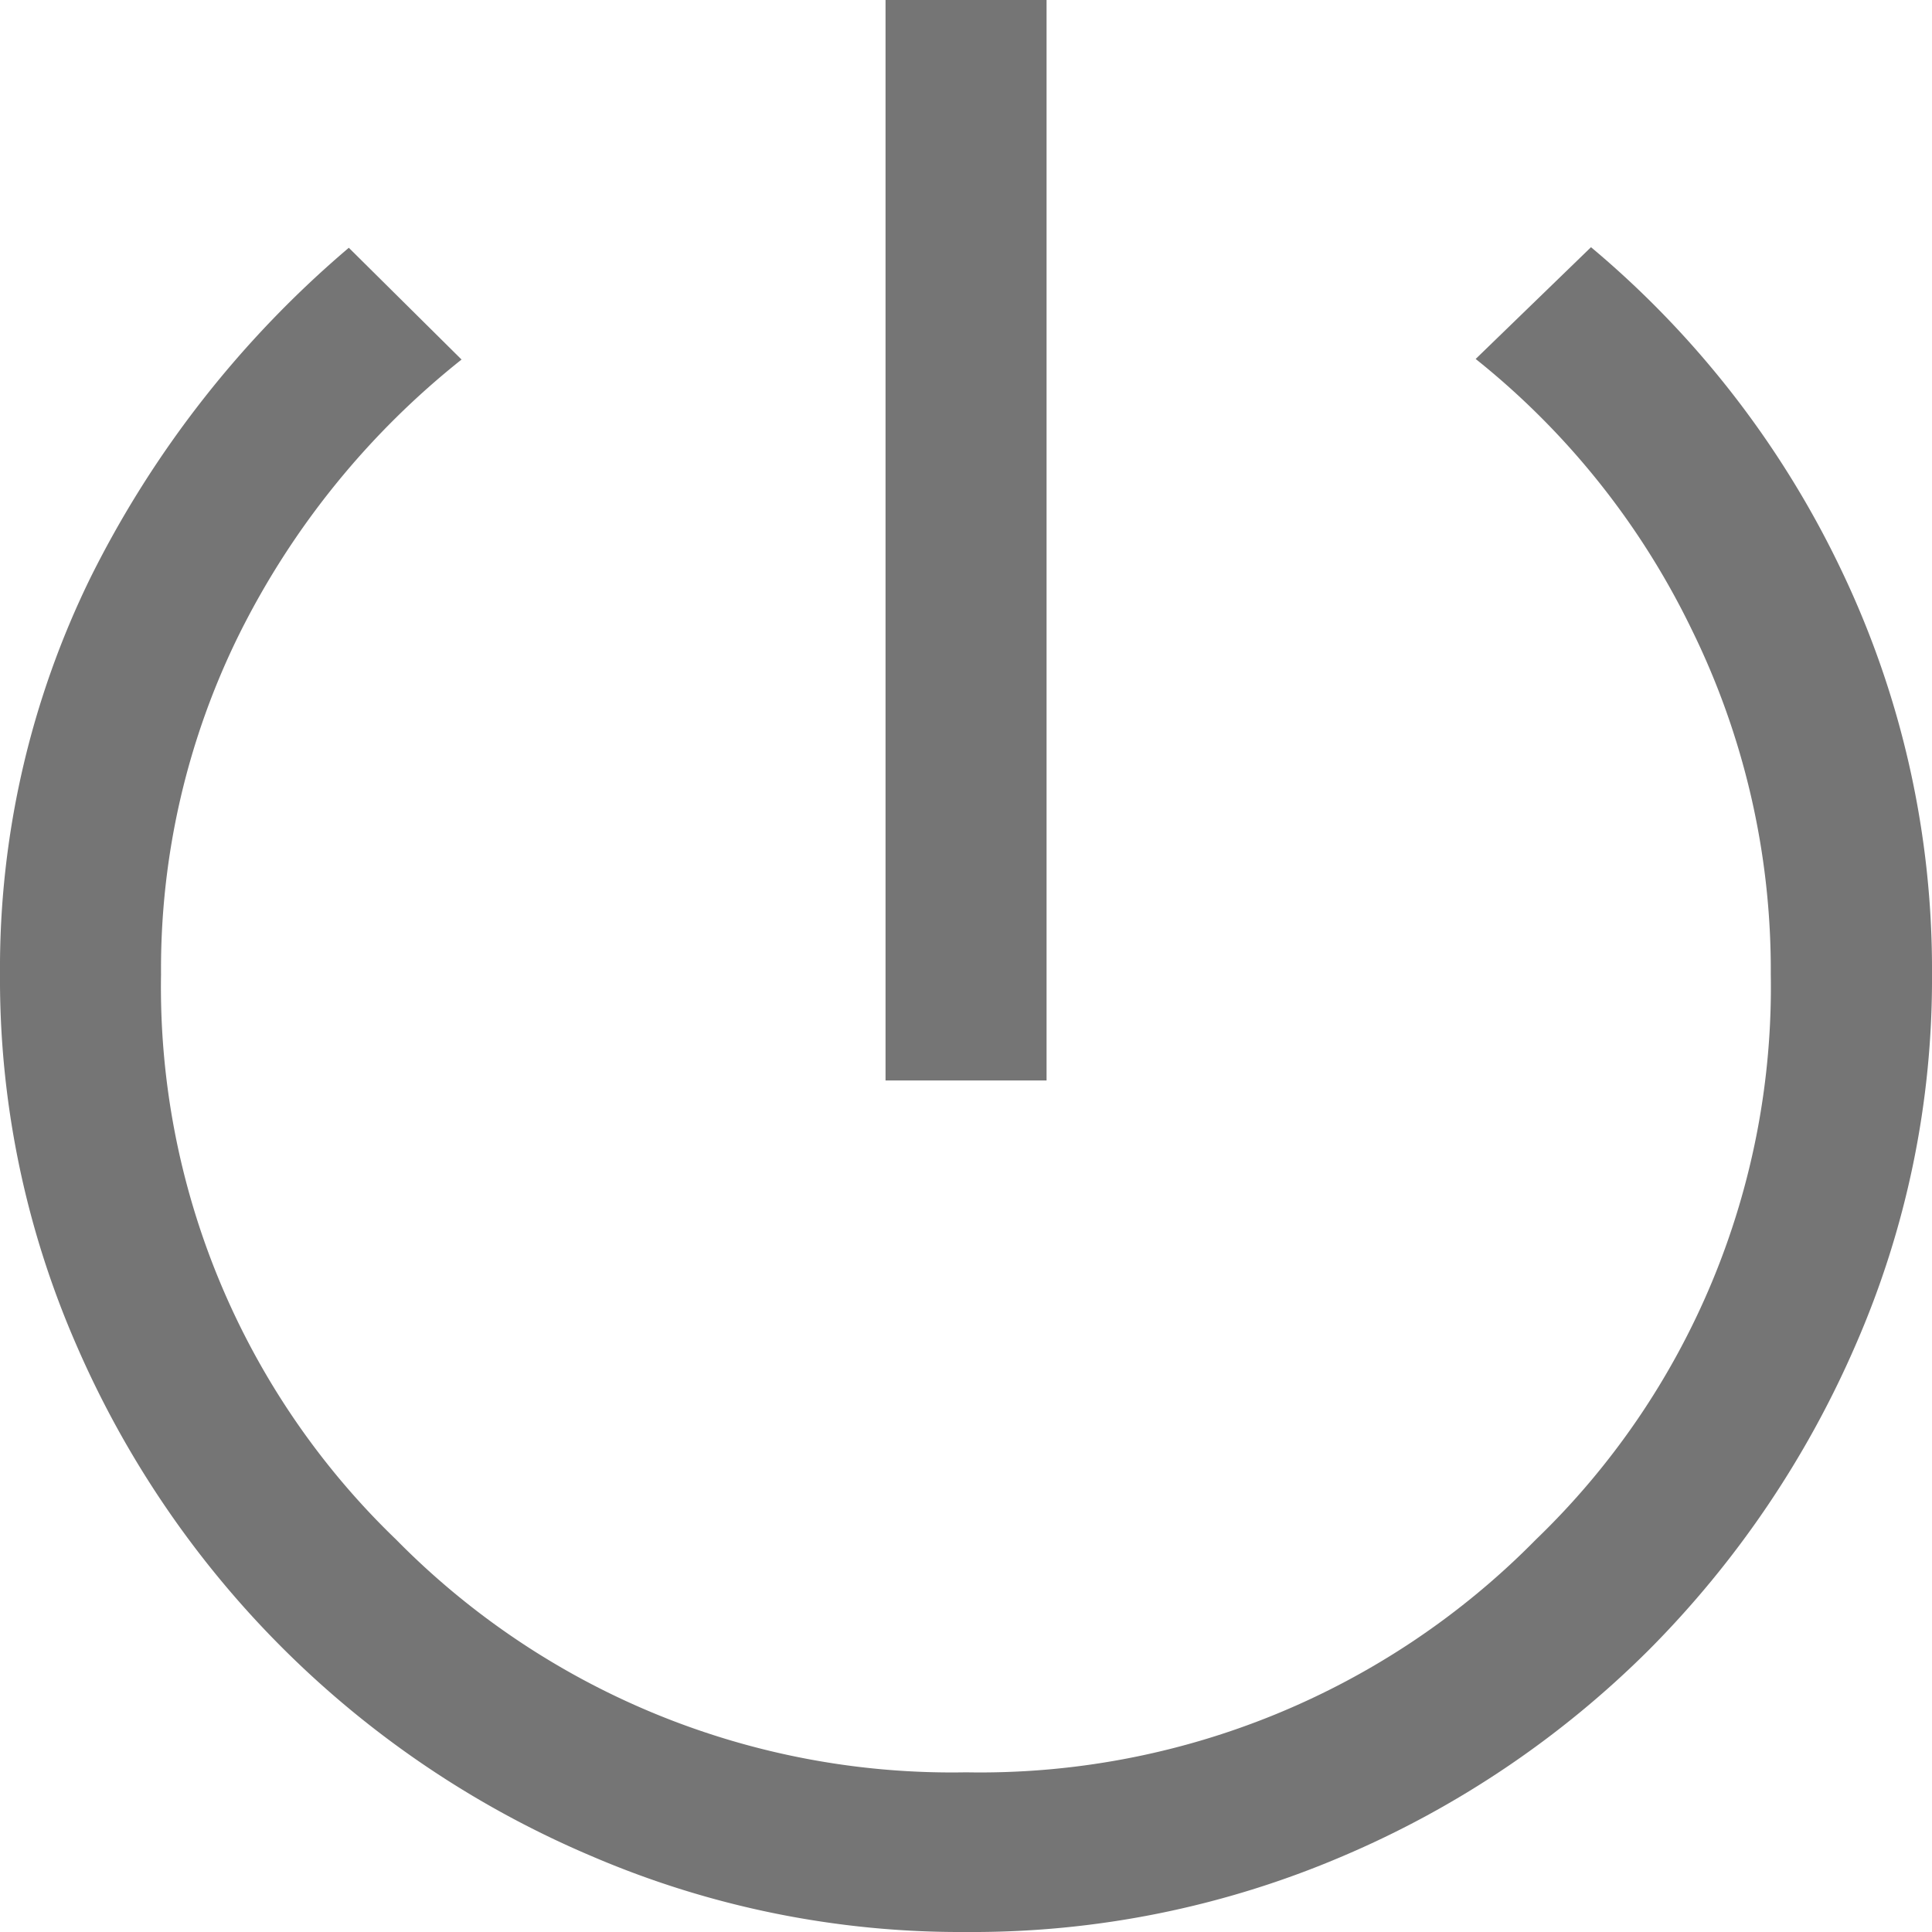 <svg xmlns="http://www.w3.org/2000/svg" width="20" height="20" viewBox="0 0 20 20">
  <path id="Trazado_1612" data-name="Trazado 1612" d="M15.167,16.985V5.8h1.667V16.985ZM16,25.8a9.674,9.674,0,0,1-3.875-.785,10.107,10.107,0,0,1-5.333-5.289A9.458,9.458,0,0,1,6,15.883a9.186,9.186,0,0,1,.944-4.118,10.77,10.77,0,0,1,2.667-3.4l1.167,1.157a8.43,8.43,0,0,0-2.292,2.824,7.808,7.808,0,0,0-.819,3.54A7.936,7.936,0,0,0,10.1,21.737a8.07,8.07,0,0,0,5.9,2.41,8.07,8.07,0,0,0,5.9-2.41,7.936,7.936,0,0,0,2.431-5.854,7.981,7.981,0,0,0-.819-3.567,8.09,8.09,0,0,0-2.236-2.8l1.194-1.157a9.927,9.927,0,0,1,2.6,3.361A9.559,9.559,0,0,1,26,15.883a9.458,9.458,0,0,1-.792,3.843,10.243,10.243,0,0,1-2.139,3.154A10.058,10.058,0,0,1,19.9,25.015,9.743,9.743,0,0,1,16,25.8Z" transform="translate(-6 -5.8)" fill="#757575"/>
</svg>
